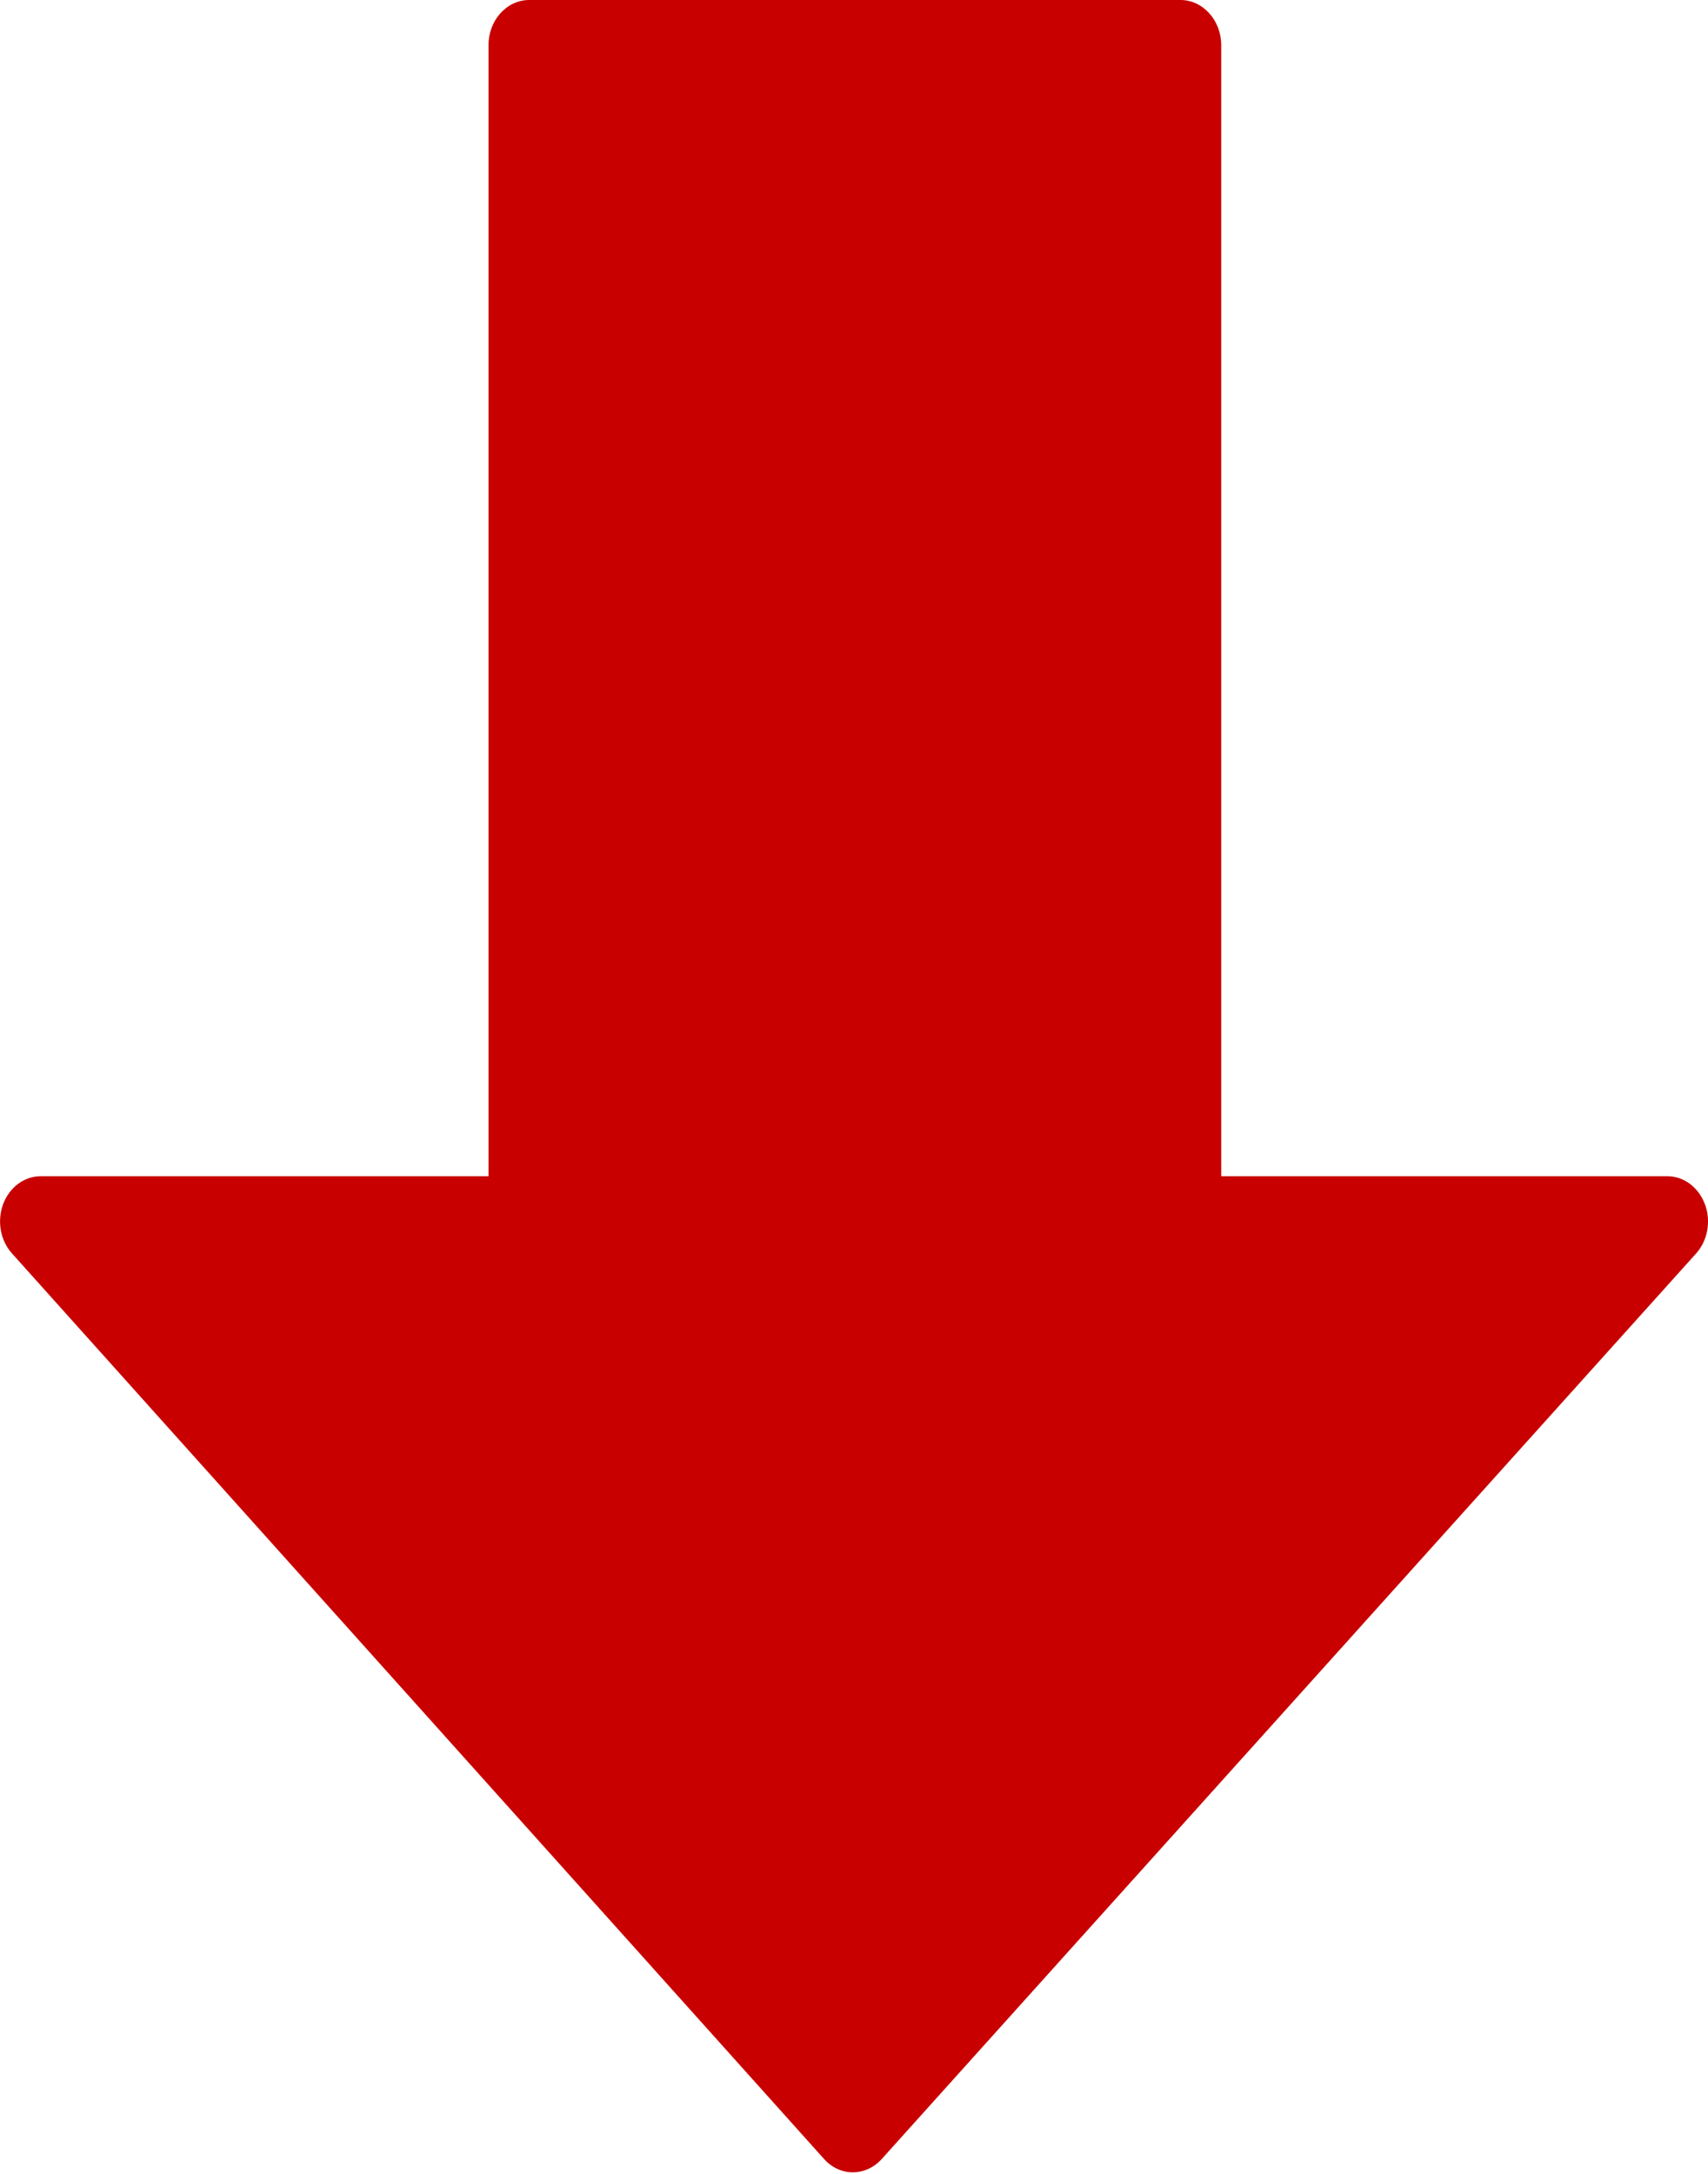 <svg width="11" height="14" viewBox="0 0 11 14" fill="none" xmlns="http://www.w3.org/2000/svg">
<path d="M10.98 7.755C10.939 7.646 10.844 7.575 10.738 7.575H7.865V0.291C7.865 0.131 7.747 0 7.603 0H3.408C3.263 0 3.146 0.131 3.146 0.291V7.575H0.262C0.156 7.575 0.061 7.646 0.02 7.755C-0.02 7.864 0.002 7.989 0.077 8.072L5.307 13.904C5.356 13.959 5.423 13.99 5.492 13.99C5.562 13.99 5.629 13.959 5.678 13.905L10.923 8.073C10.998 7.99 11.021 7.864 10.98 7.755Z" fill="#C80000"/>
</svg>
